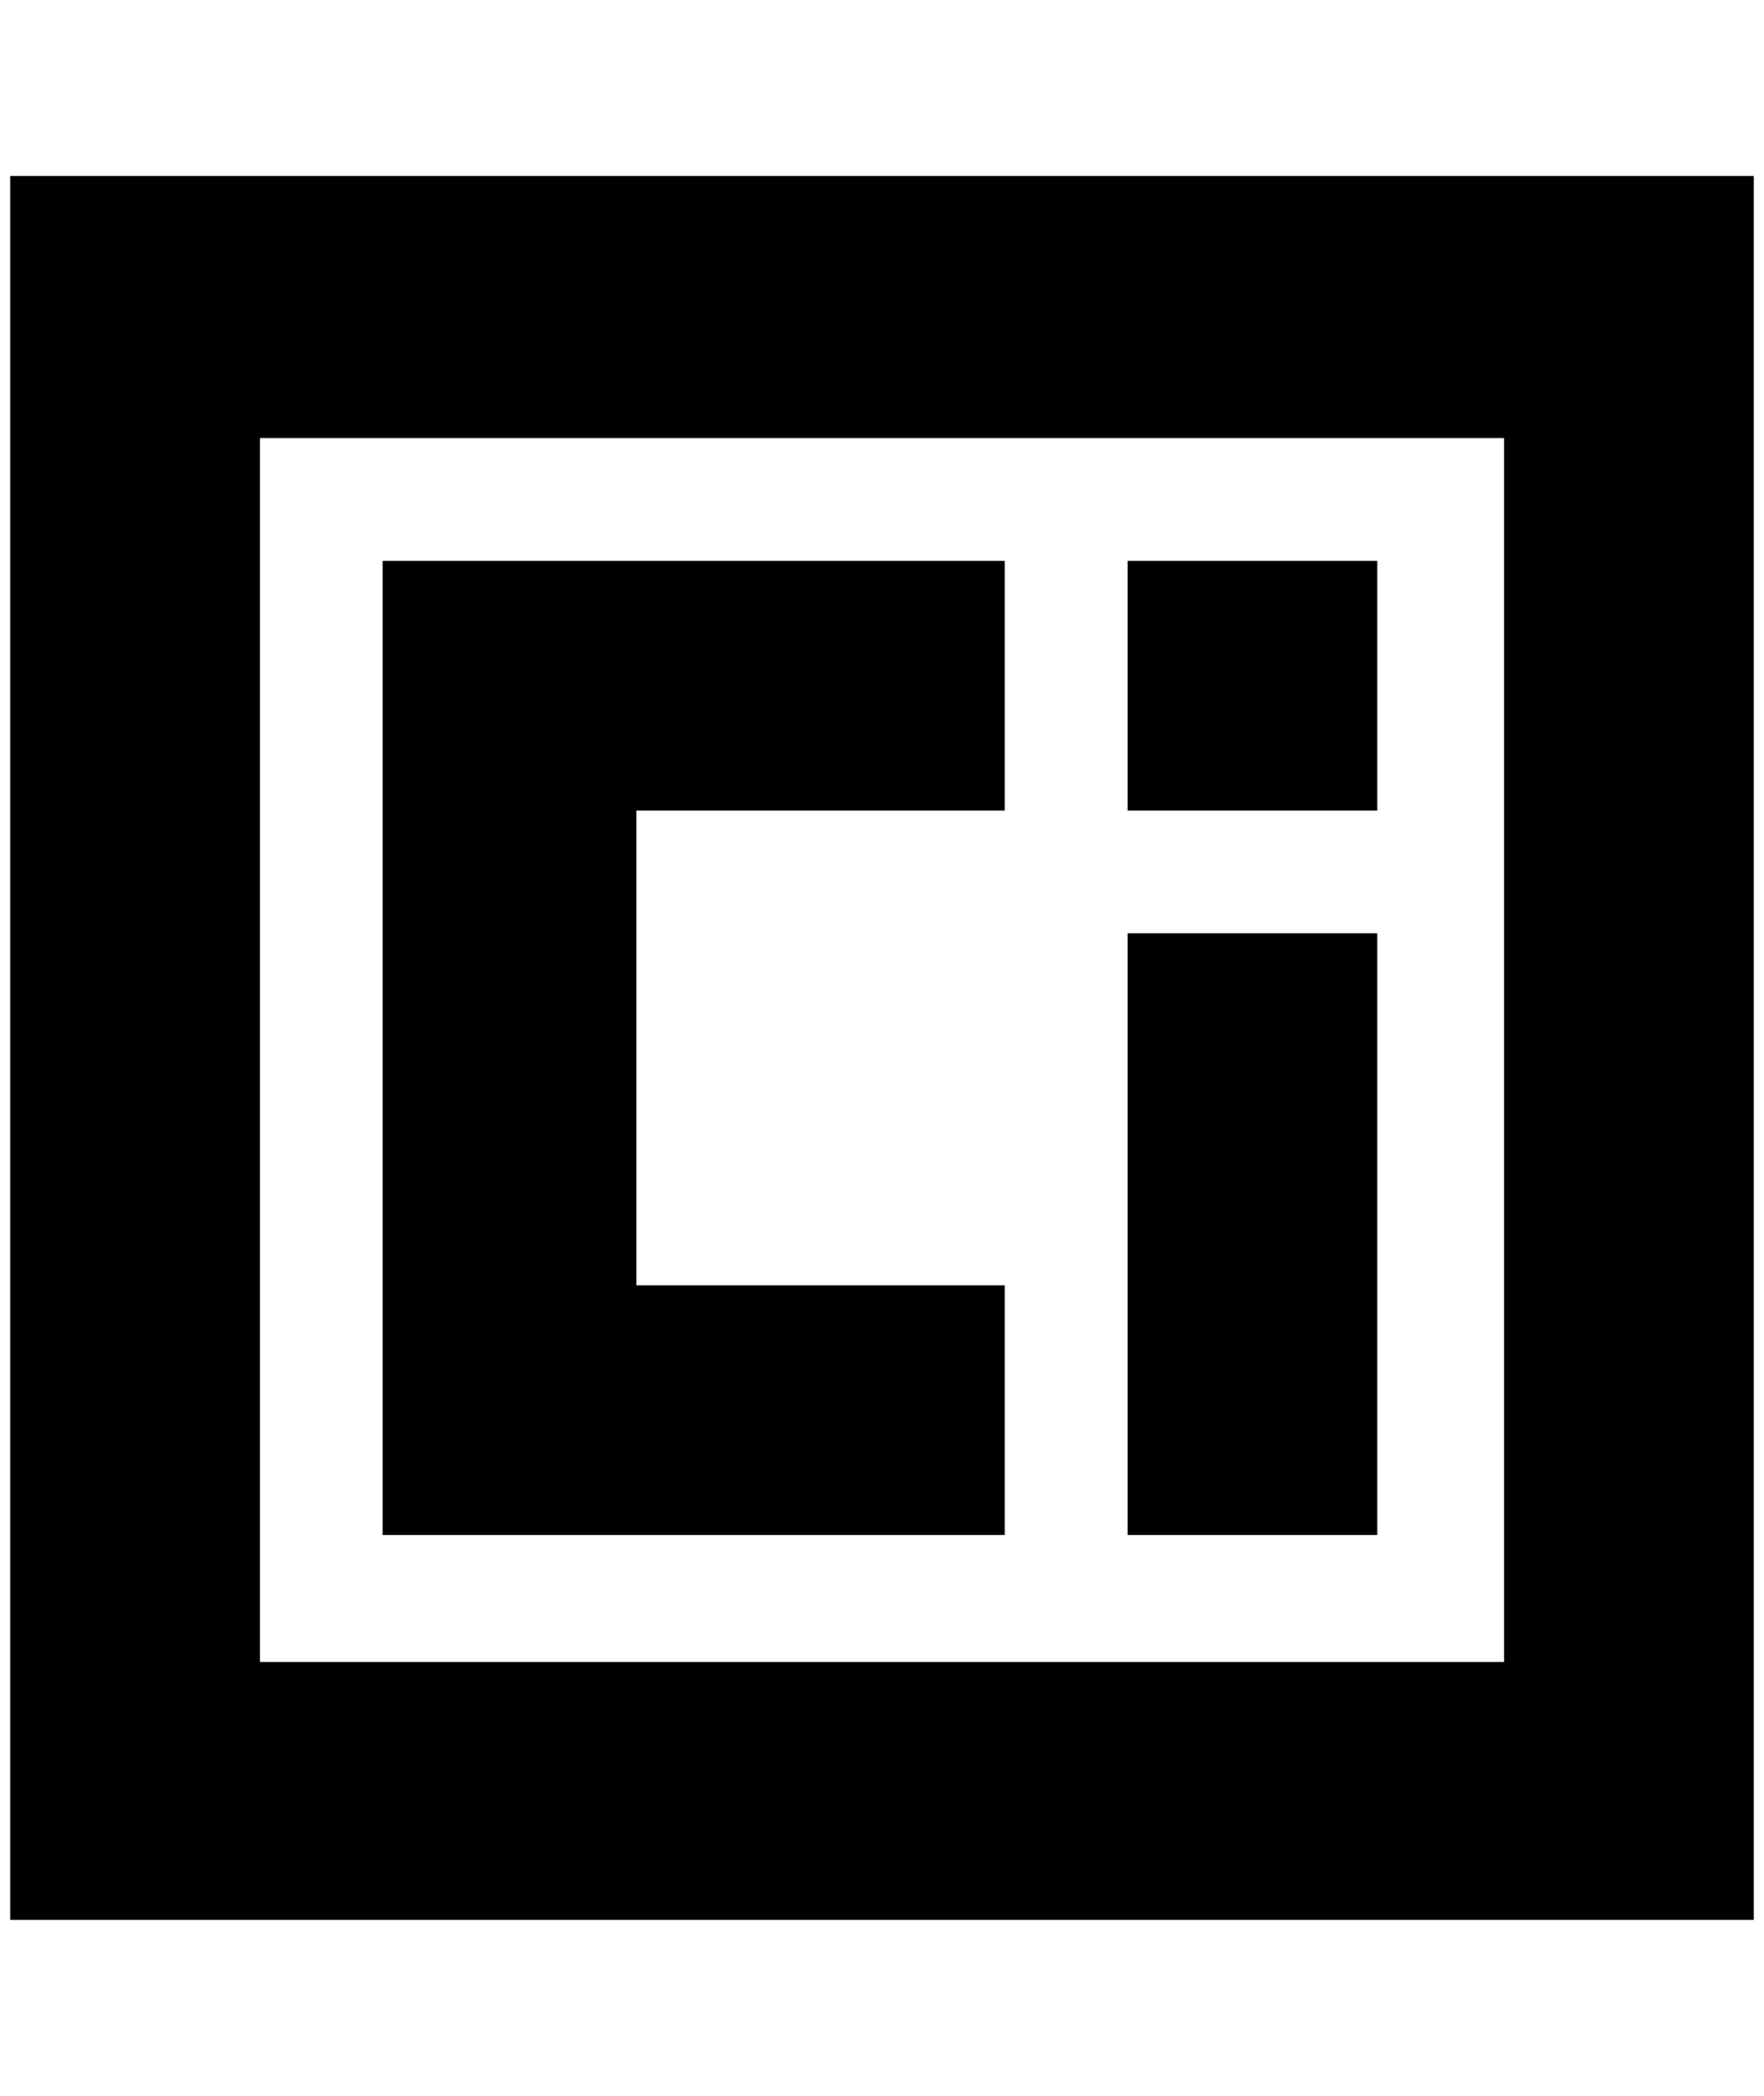 <?xml version="1.0" standalone="no"?>
<!DOCTYPE svg PUBLIC "-//W3C//DTD SVG 1.1//EN" "http://www.w3.org/Graphics/SVG/1.1/DTD/svg11.dtd" >
<svg xmlns="http://www.w3.org/2000/svg" xmlns:xlink="http://www.w3.org/1999/xlink" version="1.1" viewBox="-10 0 1724 2048">
   <path fill="currentColor"
d="M0 172v1704h1704v-1704h-1704zM1460 1624h-1216v-1196h1216v1196zM1092 912h244v588h-244v-588zM1092 548h244v244h-244v-244zM364 548v952h608v-244h-360v-464h360v-244h-608z" />
</svg>

